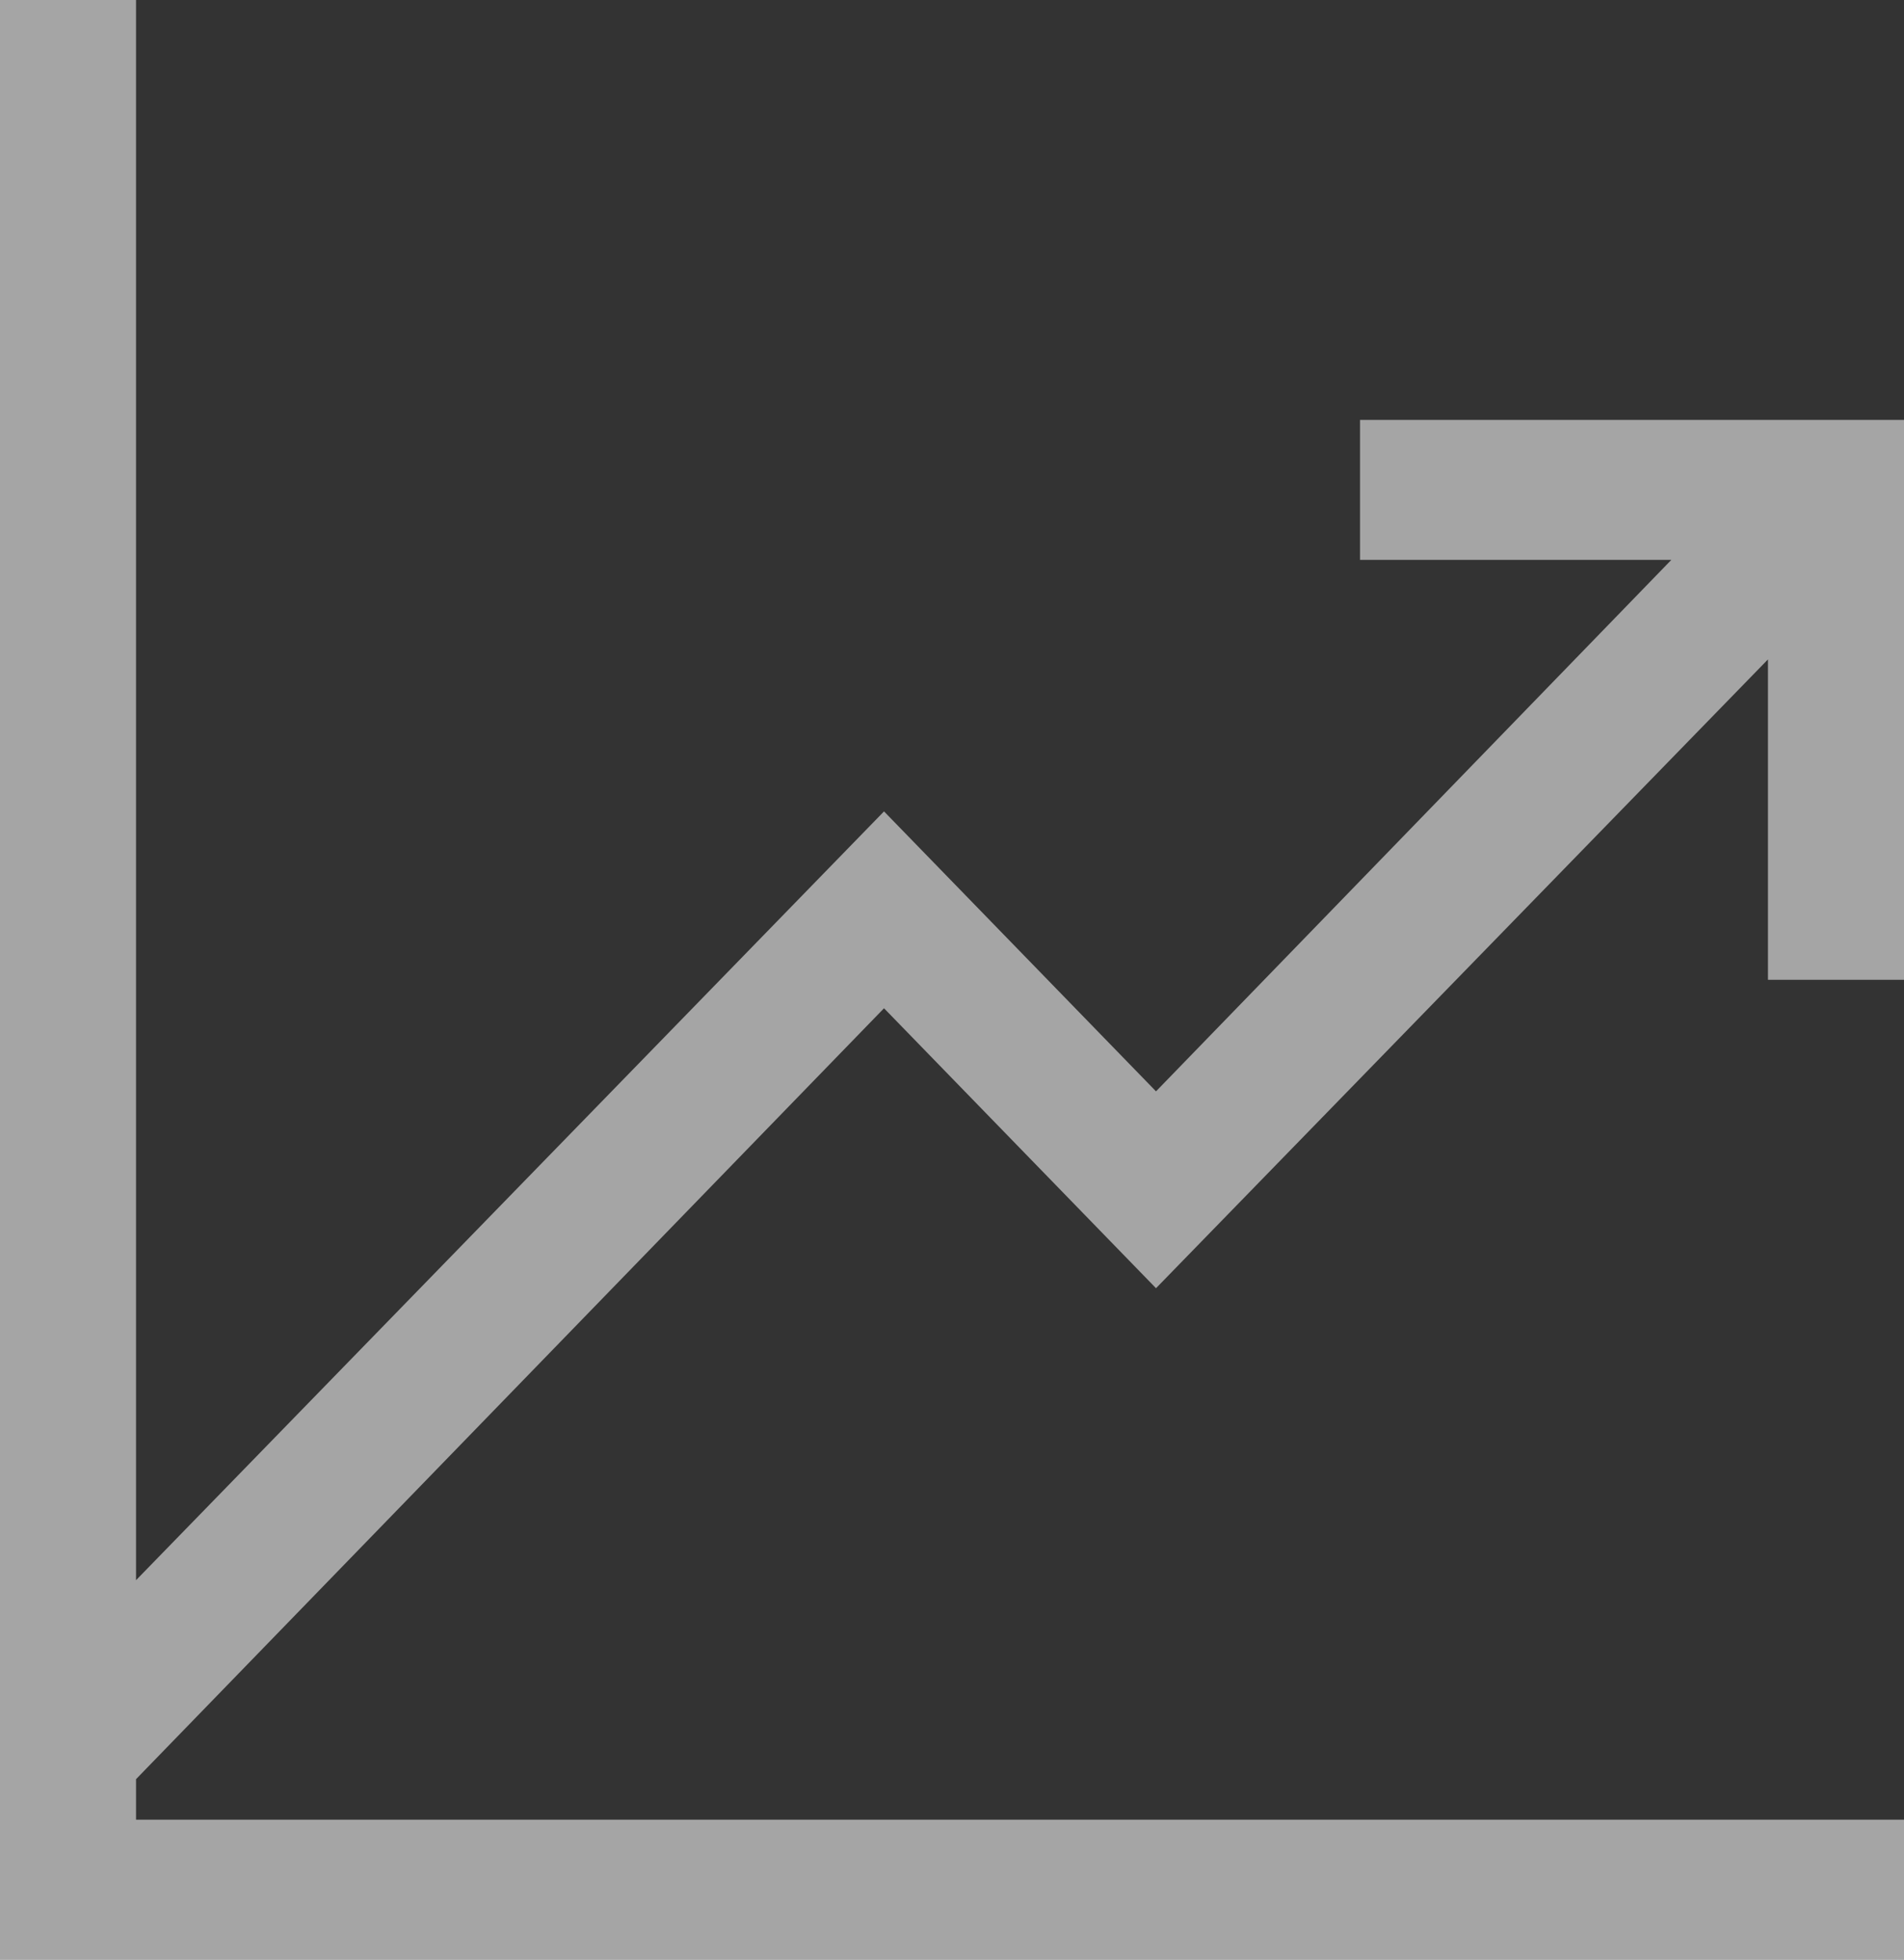 <svg xmlns="http://www.w3.org/2000/svg" width="34" height="35" fill="none" viewBox="0 0 34 35"><rect x="0" y="0" width="34" height="35" fill="#333333" stroke="none"/><path fill="#fff" d="M24.286 7.5H34V17.5H31.571V11.777L20.643 23.008L15.786 18.008L2.429 31.777V32.5H34V35H0V0H2.429V28.223L15.786 14.492L20.643 19.492L29.845 10H24.286V7.5Z" opacity=".56"/></svg>